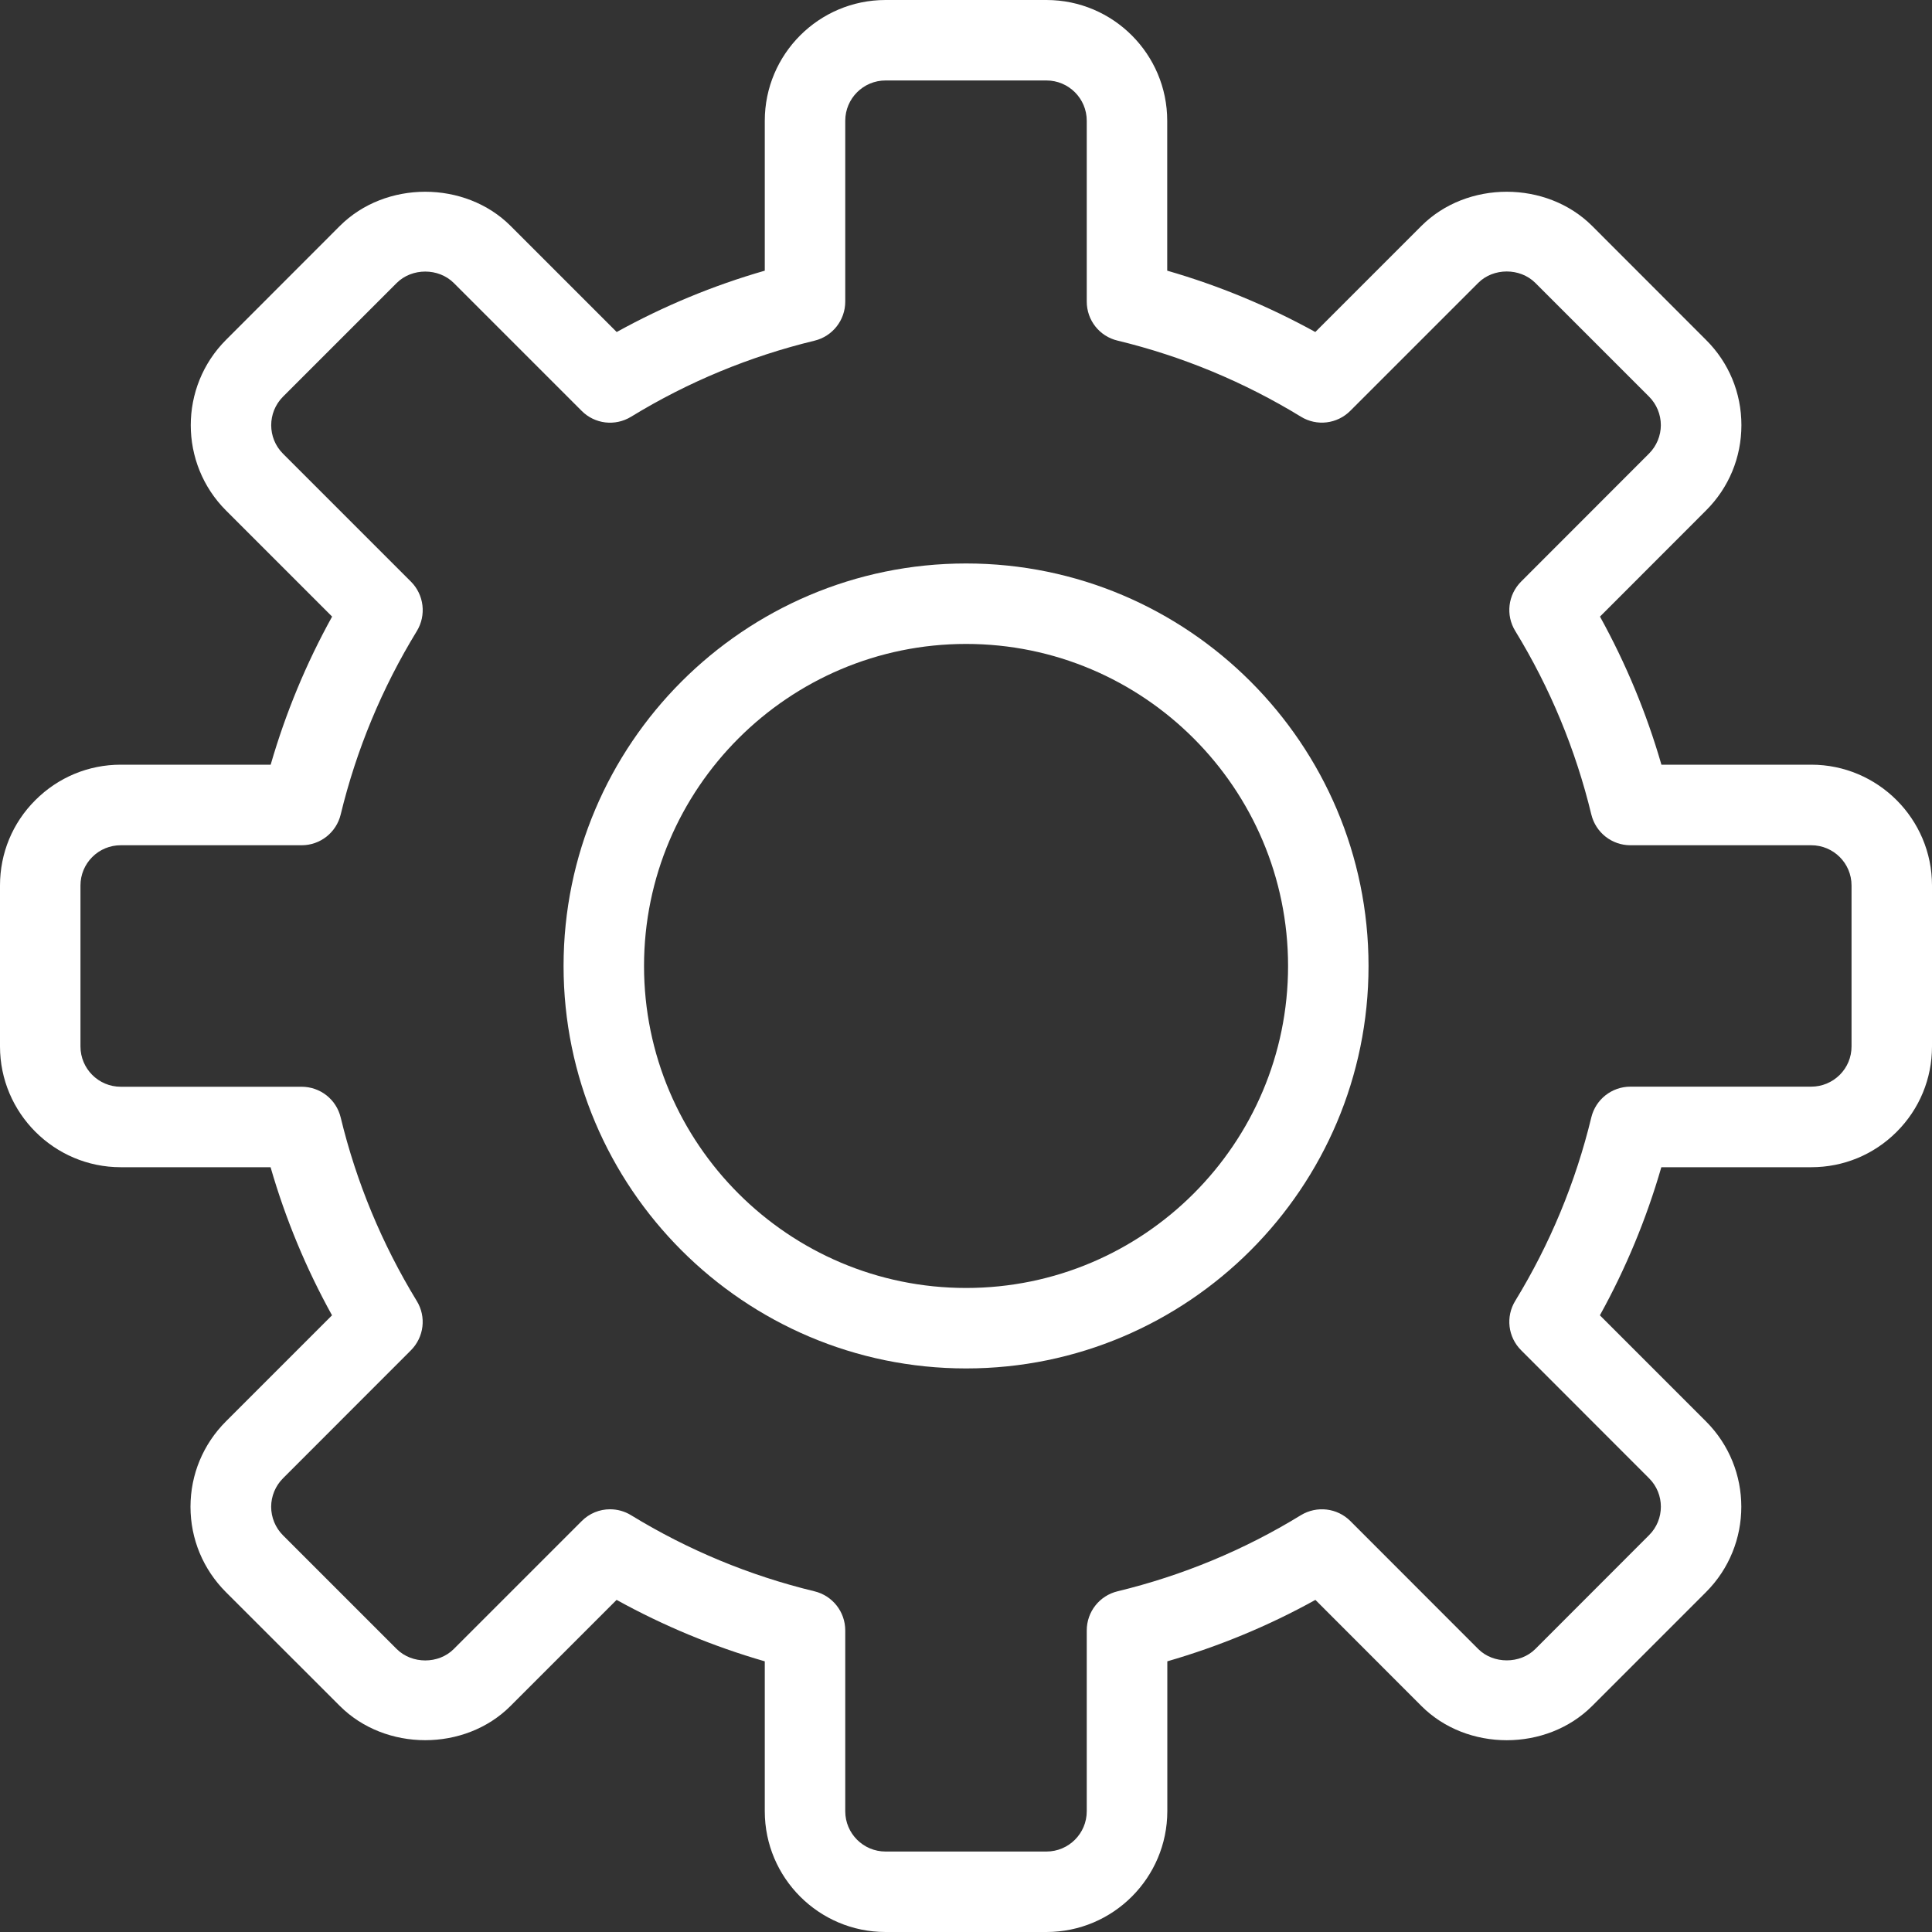 <svg width="20" height="20" viewBox="0 0 20 20" fill="none" xmlns="http://www.w3.org/2000/svg">
    <rect x="0" y="0" width="20" height="20" fill="#333333" stroke="none"/>
    <path d="M10.833 20H9.167C8.477 20 7.917 19.439 7.917 18.75V17.198C7.383 17.044 6.87 16.831 6.383 16.562L5.285 17.66C4.813 18.133 3.99 18.132 3.518 17.66L2.339 16.482C2.103 16.246 1.972 15.932 1.972 15.598C1.972 15.264 2.103 14.95 2.339 14.714L3.437 13.616C3.168 13.13 2.955 12.617 2.801 12.083H1.25C0.561 12.083 0 11.522 0 10.833V9.166C0 8.832 0.13 8.518 0.366 8.283C0.602 8.047 0.916 7.916 1.25 7.916H2.802C2.956 7.384 3.168 6.87 3.438 6.383L2.34 5.285C1.853 4.798 1.853 4.005 2.34 3.518L3.518 2.339C3.99 1.867 4.814 1.867 5.286 2.339L6.384 3.437C6.871 3.168 7.384 2.955 7.917 2.802V1.25C7.917 0.561 8.477 0 9.167 0H10.833C11.523 0 12.083 0.561 12.083 1.25V2.802C12.617 2.956 13.13 3.169 13.616 3.437L14.714 2.339C15.186 1.867 16.009 1.867 16.482 2.339L17.66 3.518C17.897 3.753 18.027 4.067 18.027 4.401C18.027 4.735 17.897 5.049 17.66 5.285L16.563 6.383C16.832 6.87 17.045 7.383 17.199 7.916H18.75C19.439 7.916 20 8.477 20 9.166V10.833C20 11.167 19.87 11.481 19.634 11.717C19.398 11.953 19.084 12.083 18.75 12.083H17.198C17.044 12.616 16.831 13.13 16.562 13.616L17.66 14.714C18.148 15.202 18.148 15.994 17.66 16.482L16.482 17.66C16.009 18.133 15.186 18.133 14.714 17.66L13.617 16.562C13.13 16.832 12.616 17.044 12.084 17.198V18.75C12.083 19.439 11.523 20 10.833 20ZM6.315 15.624C6.39 15.624 6.465 15.644 6.532 15.685C7.122 16.046 7.761 16.311 8.431 16.473C8.618 16.518 8.75 16.685 8.75 16.878V18.75C8.75 18.98 8.937 19.167 9.167 19.167H10.833C11.063 19.167 11.25 18.98 11.25 18.75V16.878C11.25 16.685 11.382 16.518 11.569 16.473C12.238 16.311 12.877 16.047 13.467 15.685C13.632 15.585 13.843 15.61 13.979 15.746L15.303 17.071C15.46 17.227 15.736 17.227 15.893 17.071L17.071 15.892C17.234 15.73 17.234 15.465 17.071 15.303L15.747 13.978C15.61 13.842 15.585 13.63 15.686 13.466C16.046 12.877 16.311 12.238 16.473 11.568C16.518 11.381 16.685 11.249 16.878 11.249H18.75C18.861 11.249 18.966 11.205 19.045 11.127C19.123 11.049 19.167 10.945 19.167 10.833V9.166C19.167 8.936 18.98 8.75 18.75 8.75H16.878C16.685 8.75 16.518 8.618 16.473 8.43C16.311 7.761 16.047 7.122 15.686 6.532C15.585 6.368 15.61 6.157 15.747 6.02L17.071 4.695C17.149 4.617 17.193 4.51 17.193 4.401C17.193 4.291 17.149 4.184 17.071 4.106L15.893 2.928C15.735 2.771 15.46 2.771 15.303 2.928L13.978 4.253C13.842 4.389 13.631 4.415 13.466 4.313C12.877 3.953 12.239 3.688 11.569 3.526C11.382 3.482 11.25 3.315 11.25 3.122V1.25C11.25 1.02 11.063 0.833 10.833 0.833H9.167C8.937 0.833 8.75 1.02 8.75 1.25V3.122C8.75 3.315 8.618 3.482 8.431 3.527C7.762 3.689 7.123 3.953 6.533 4.314C6.368 4.415 6.157 4.39 6.021 4.253L4.697 2.929C4.539 2.772 4.265 2.772 4.107 2.929L2.929 4.107C2.767 4.27 2.767 4.534 2.929 4.696L4.254 6.021C4.39 6.157 4.415 6.369 4.315 6.533C3.954 7.123 3.689 7.762 3.527 8.431C3.482 8.618 3.315 8.75 3.123 8.75H1.25C1.139 8.75 1.034 8.793 0.955 8.872C0.877 8.95 0.833 9.055 0.833 9.166V10.833C0.833 11.063 1.02 11.25 1.25 11.25H3.122C3.315 11.25 3.482 11.381 3.527 11.569C3.689 12.239 3.954 12.877 4.314 13.467C4.415 13.631 4.39 13.842 4.253 13.979L2.929 15.304C2.851 15.382 2.807 15.489 2.807 15.598C2.807 15.708 2.851 15.815 2.929 15.893L4.107 17.071C4.265 17.228 4.54 17.228 4.697 17.071L6.021 15.747C6.101 15.666 6.207 15.624 6.315 15.624Z" fill="white"/>
    <path d="M10.001 14.166C7.703 14.166 5.834 12.297 5.834 10C5.834 7.702 7.703 5.833 10.001 5.833C12.298 5.833 14.167 7.702 14.167 10C14.167 12.297 12.299 14.166 10.001 14.166ZM10.001 6.666C8.163 6.666 6.667 8.162 6.667 10C6.667 11.838 8.163 13.333 10.001 13.333C11.839 13.333 13.334 11.838 13.334 10C13.334 8.162 11.839 6.666 10.001 6.666Z" fill="white"/>
</svg>

